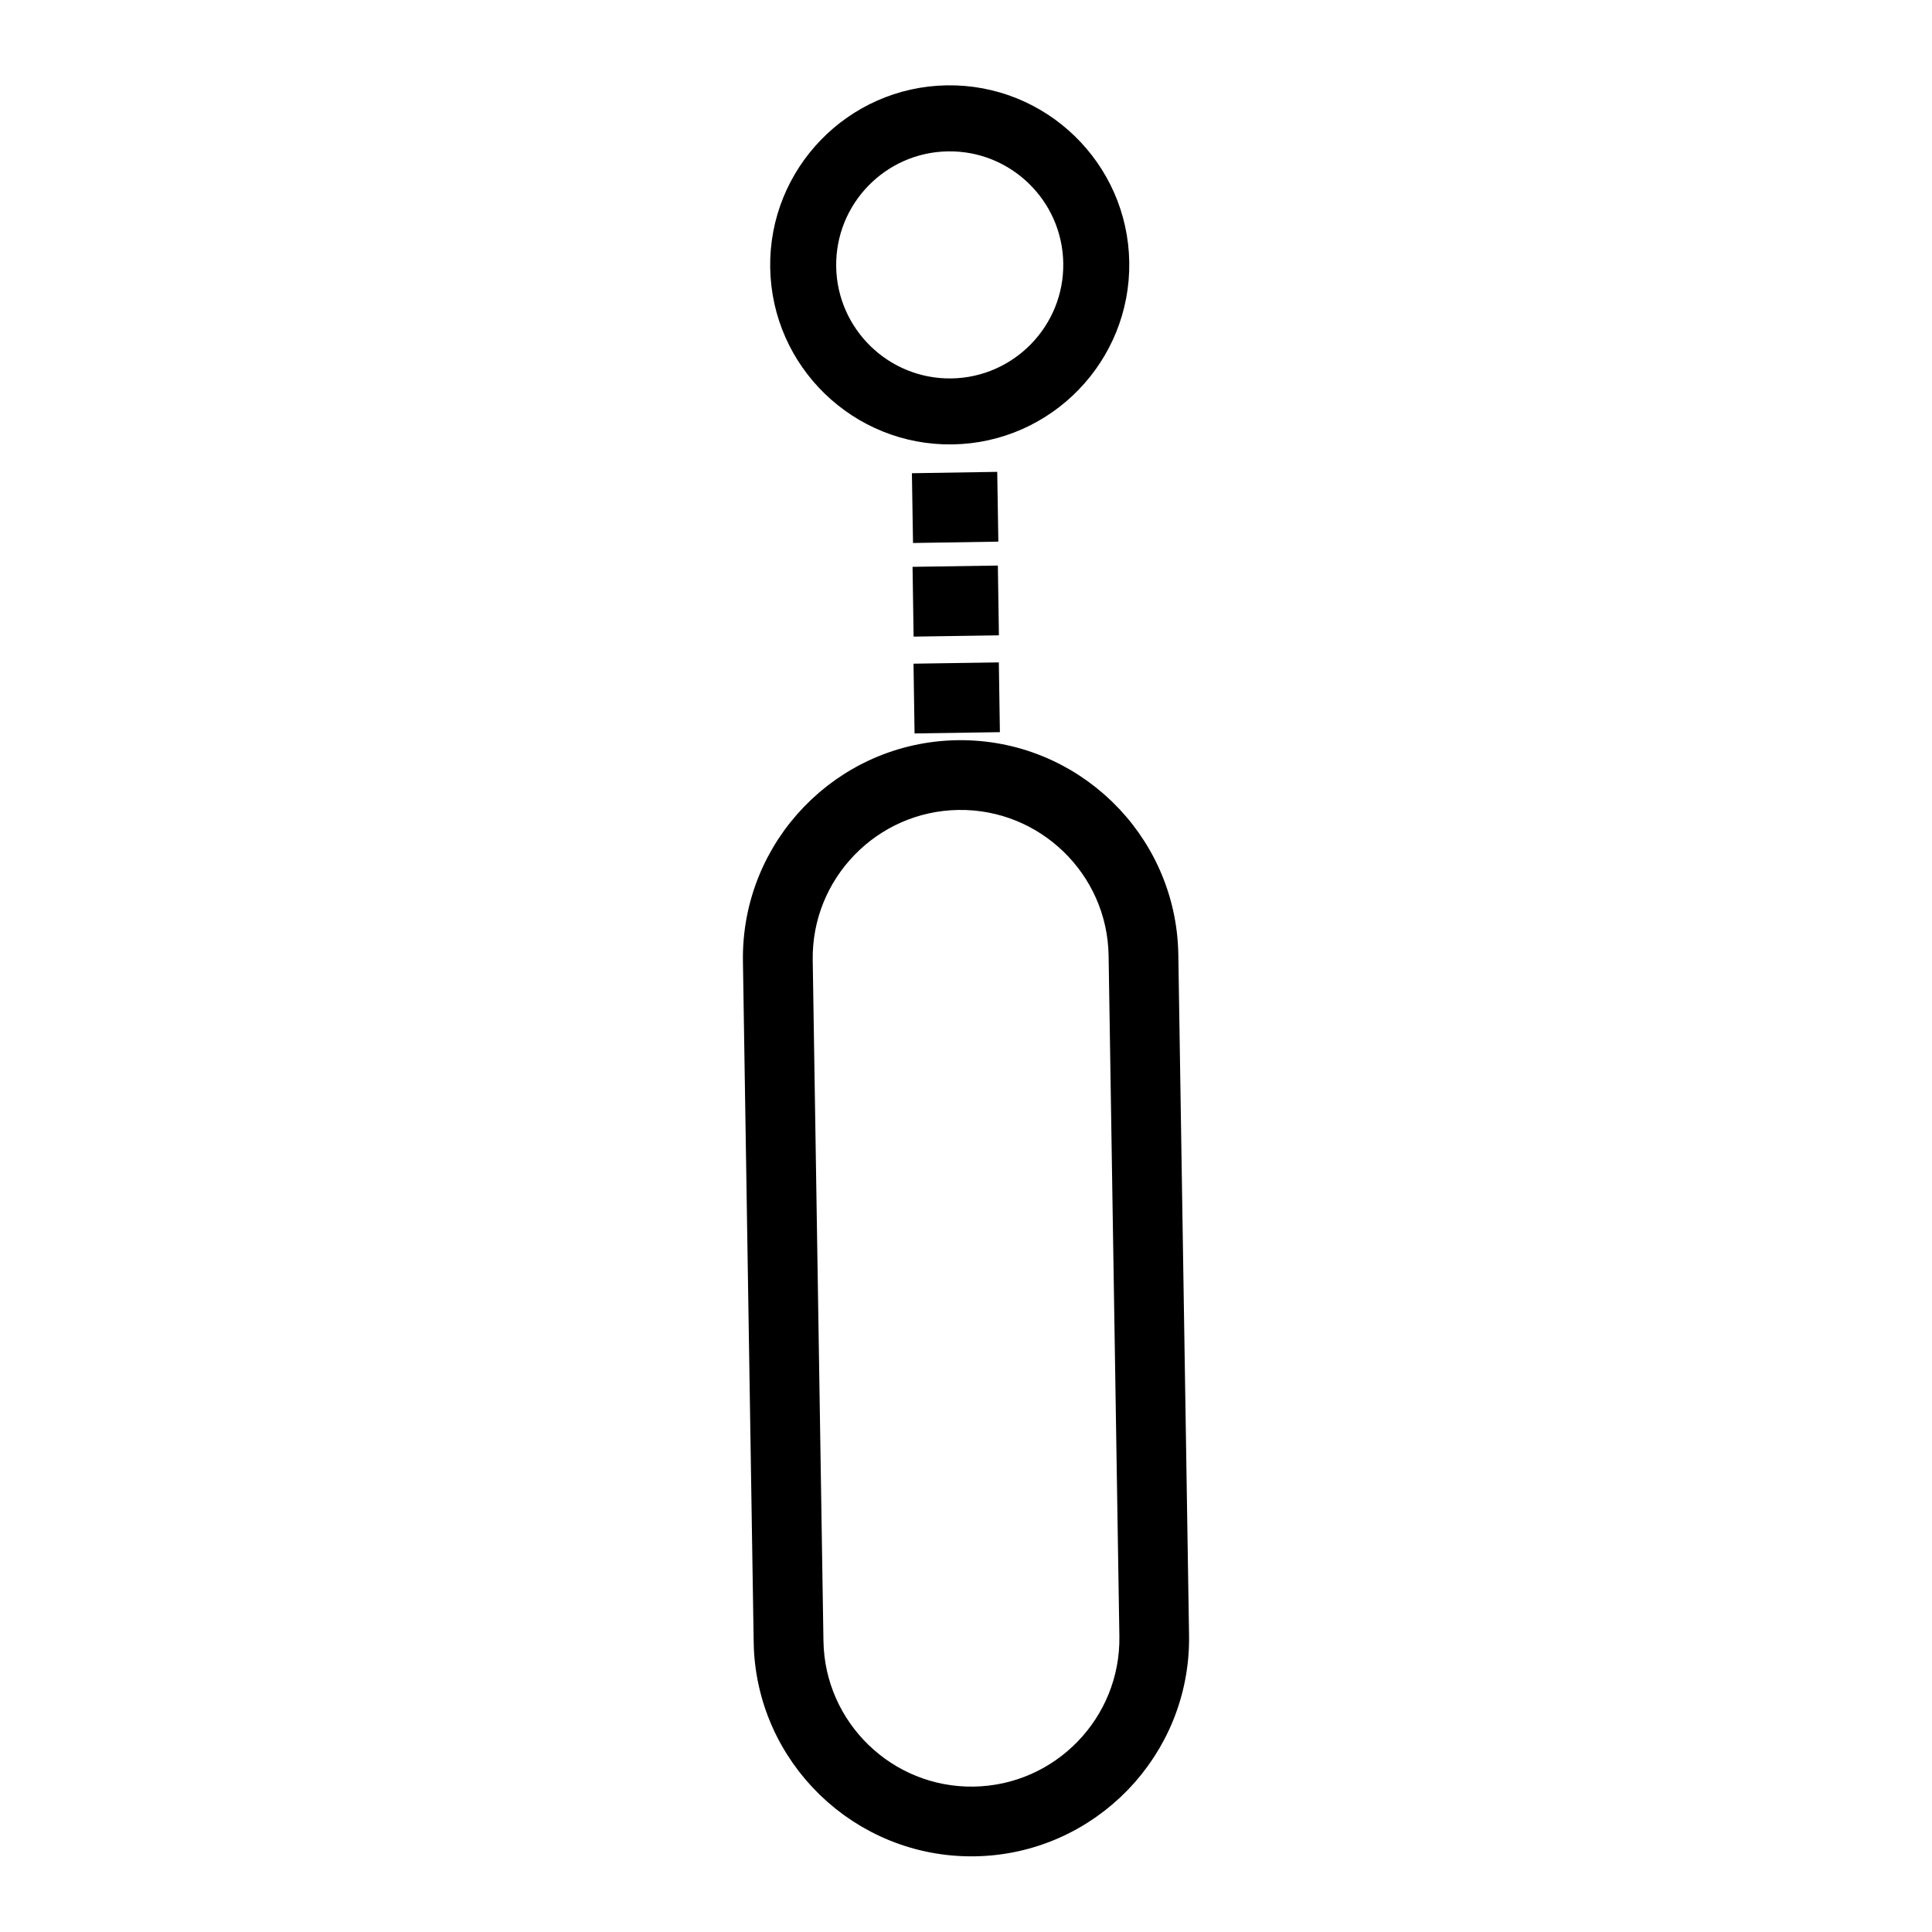 <?xml version="1.0" encoding="utf-8"?>
<!-- Generator: Adobe Illustrator 16.0.0, SVG Export Plug-In . SVG Version: 6.00 Build 0)  -->
<!DOCTYPE svg PUBLIC "-//W3C//DTD SVG 1.1//EN" "http://www.w3.org/Graphics/SVG/1.1/DTD/svg11.dtd">
<svg version="1.1" id="Layer_1" xmlns="http://www.w3.org/2000/svg" xmlns:xlink="http://www.w3.org/1999/xlink" x="0px" y="0px"
	 width="200px" height="200px" viewBox="0 0 200 200" enable-background="new 0 0 200 200" xml:space="preserve">
<g>
	<path d="M80.73,27.696C80.578,18,88.344,9.988,98.039,9.834c9.697-0.151,17.709,7.612,17.861,17.308
		c0.152,9.696-7.611,17.71-17.309,17.862C88.896,45.155,80.883,37.394,80.73,27.696 M111.068,27.219
		c-0.111-7.031-5.922-12.661-12.951-12.549c-7.033,0.107-12.664,5.918-12.555,12.949c0.109,7.03,5.92,12.664,12.953,12.555
		C105.549,40.061,111.18,34.25,111.068,27.219"/>
	<path fill="none" stroke="#000000" stroke-width="2" stroke-miterlimit="10" d="M80.73,27.696C80.578,18,88.344,9.988,98.039,9.834
		c9.697-0.151,17.709,7.612,17.861,17.308c0.152,9.696-7.611,17.71-17.309,17.862C88.896,45.155,80.883,37.394,80.73,27.696z
		 M111.068,27.219c-0.111-7.031-5.922-12.661-12.951-12.549c-7.033,0.107-12.664,5.918-12.555,12.949
		c0.109,7.03,5.92,12.664,12.953,12.555C105.549,40.061,111.18,34.25,111.068,27.219z"/>
	<rect x="98.211" y="77.889" transform="matrix(0.016 1 -1 0.016 177.9 -20.085)" width="1.878" height="4.835"/>
	
		<rect x="97.451" y="69.832" transform="matrix(0.015 1 -1 0.015 169.8 -27.897)" fill="none" stroke="#000000" stroke-width="4" stroke-miterlimit="10" width="3.221" height="4.833"/>
	
		<rect x="97.347" y="59.807" transform="matrix(0.015 1 -1 0.015 159.675 -37.668)" fill="none" stroke="#000000" stroke-width="4" stroke-miterlimit="10" width="3.223" height="4.831"/>
	
		<rect x="97.246" y="50.088" transform="matrix(0.016 1 -1 0.016 149.797 -47.169)" fill="none" stroke="#000000" stroke-width="4" stroke-miterlimit="10" width="3.223" height="4.833"/>
	<path d="M80.021,169.957l-1.113-70.471c-0.178-11.323,8.889-20.682,20.211-20.86s20.682,8.889,20.861,20.213l1.111,70.47
		c0.178,11.322-8.891,20.68-20.211,20.857c-11.322,0.179-20.682-8.889-20.861-20.21L80.021,169.957z M116.762,98.889
		c-0.15-9.547-8.041-17.191-17.588-17.043c-9.543,0.152-17.193,8.041-17.041,17.59l1.111,70.469
		c0.15,9.549,8.039,17.195,17.588,17.043c9.549-0.151,17.195-8.039,17.045-17.59L116.762,98.889z"/>
	<path fill="none" stroke="#000000" stroke-width="4" stroke-miterlimit="10" d="M80.021,169.957l-1.113-70.471
		c-0.178-11.323,8.889-20.682,20.211-20.86s20.682,8.889,20.861,20.213l1.111,70.47c0.178,11.322-8.891,20.68-20.211,20.857
		c-11.322,0.179-20.682-8.889-20.861-20.21L80.021,169.957z M116.762,98.889c-0.15-9.547-8.041-17.191-17.588-17.043
		c-9.543,0.152-17.193,8.041-17.041,17.59l1.111,70.469c0.15,9.549,8.039,17.195,17.588,17.043
		c9.549-0.151,17.195-8.039,17.045-17.59L116.762,98.889z"/>
</g>
</svg>
